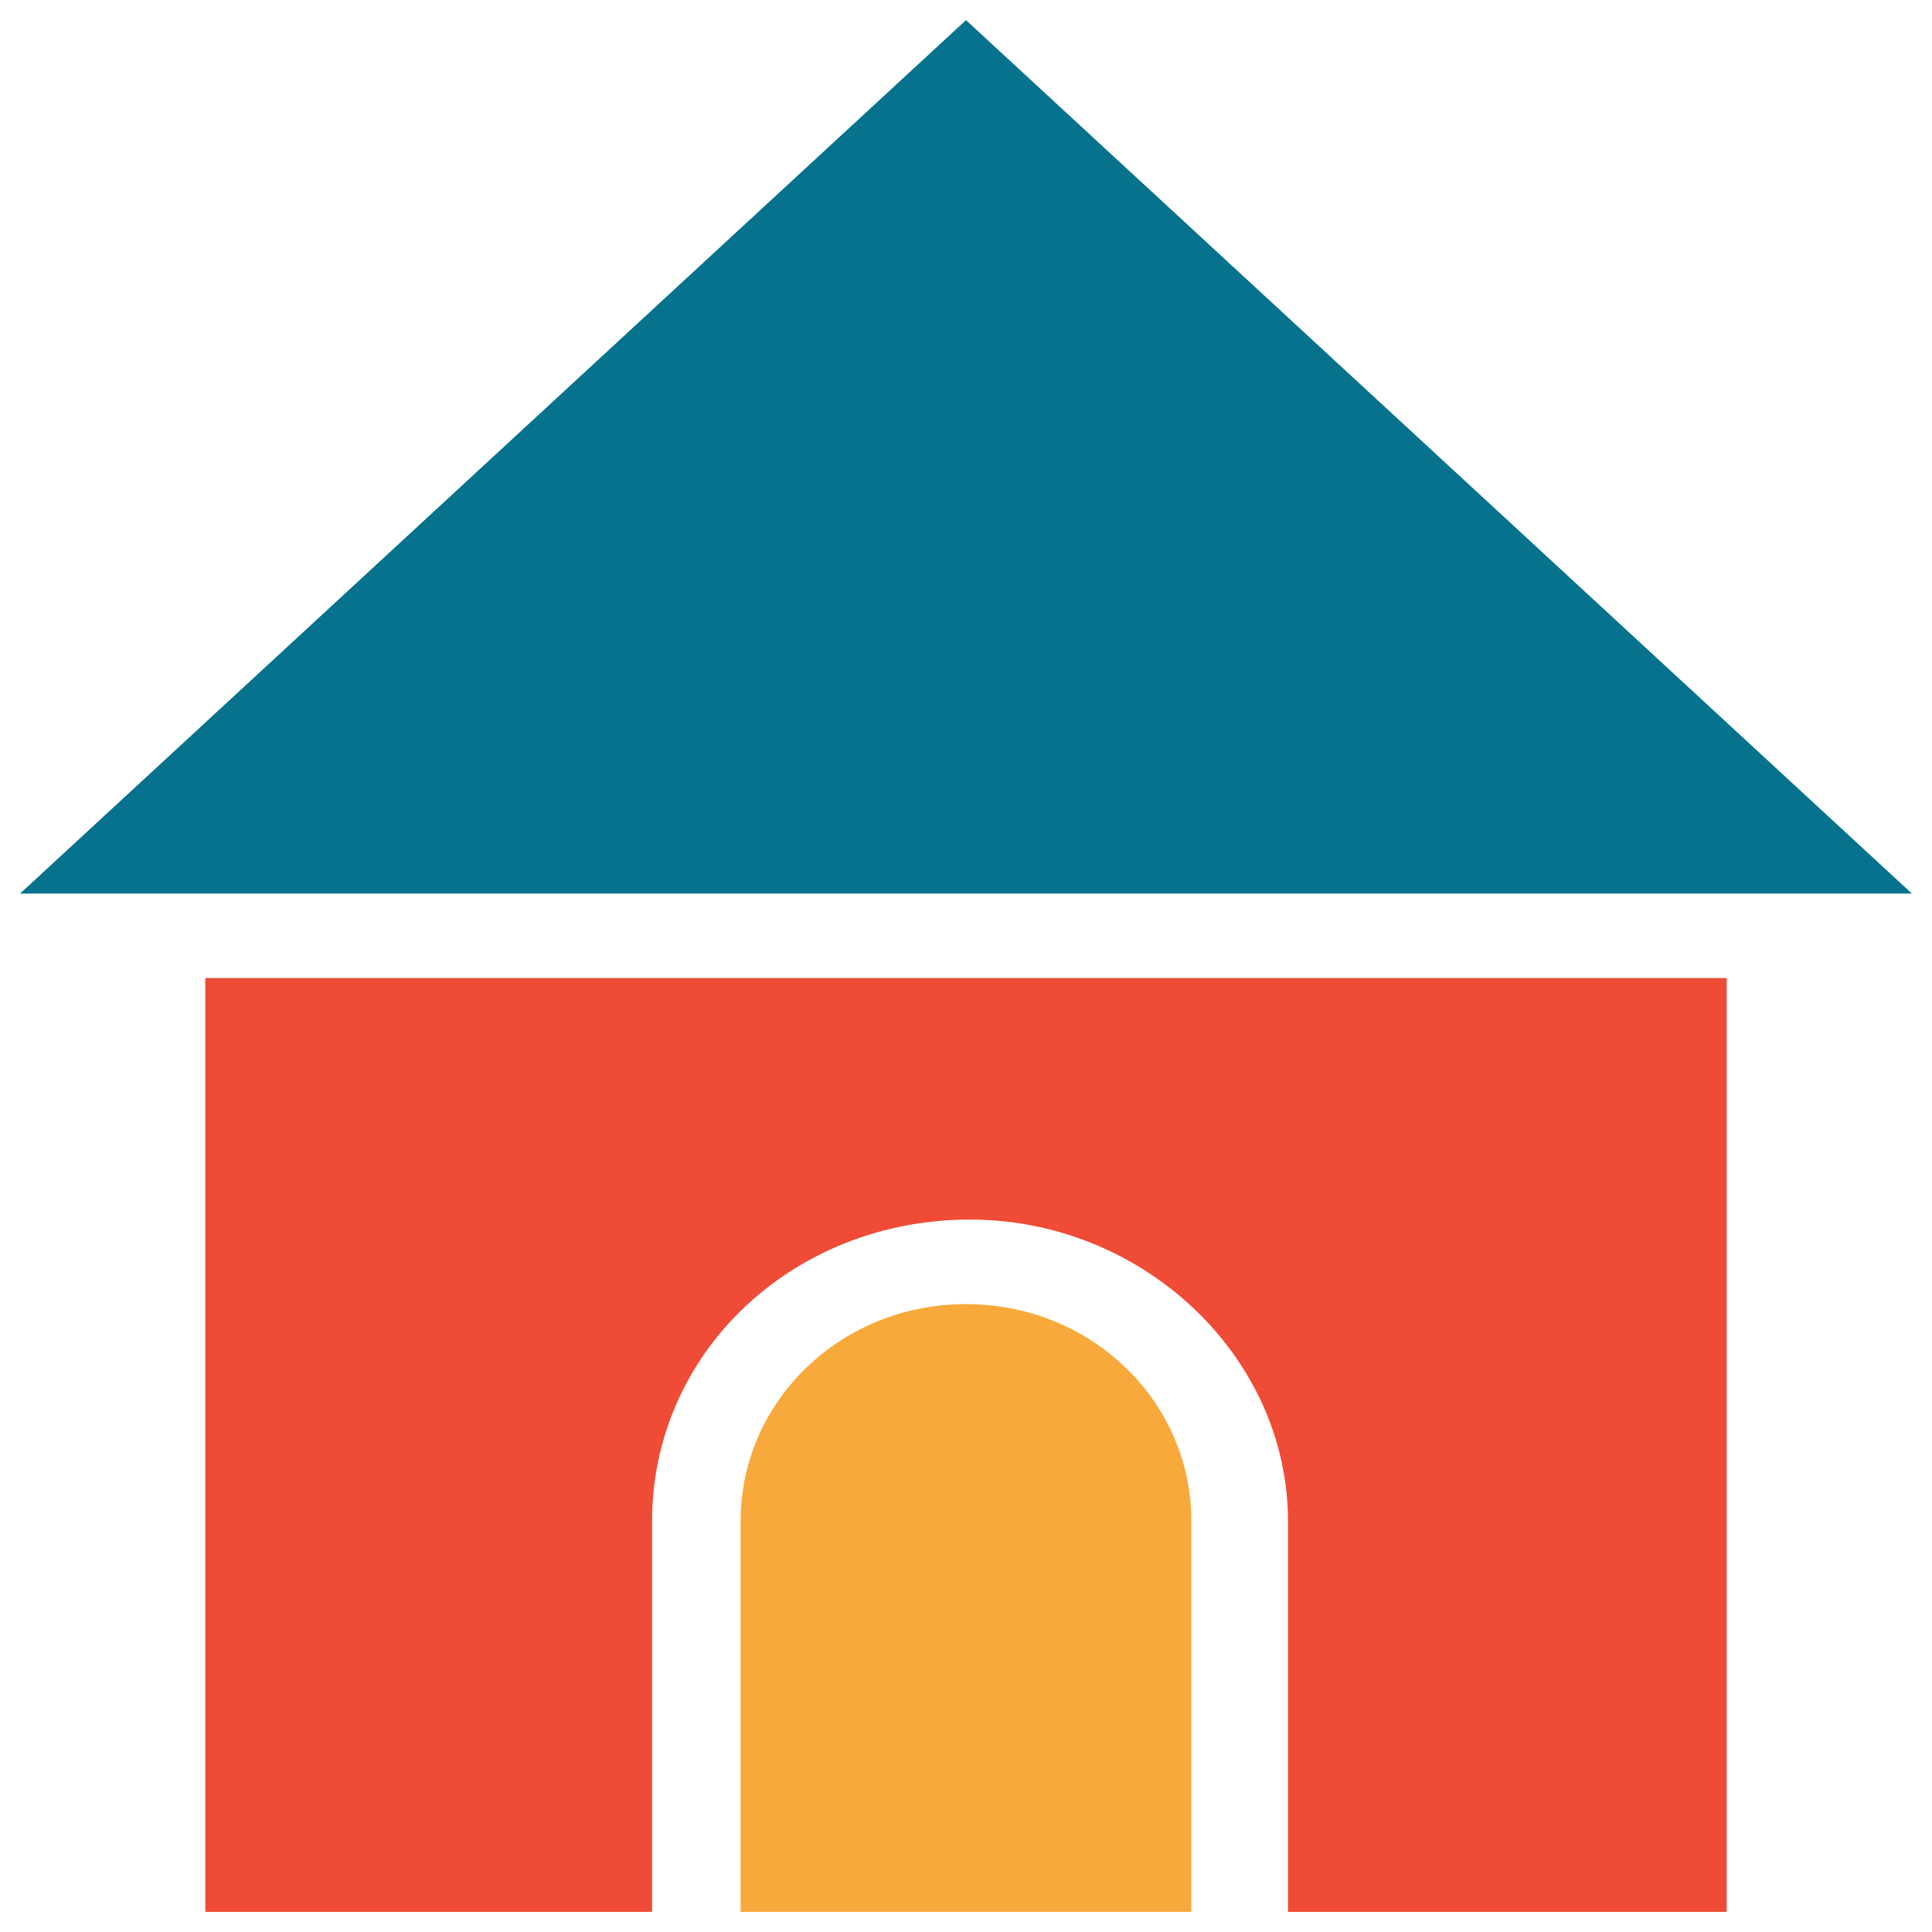 <?xml version="1.0" encoding="utf-8"?>
<!-- Generator: Adobe Illustrator 18.0.0, SVG Export Plug-In . SVG Version: 6.00 Build 0)  -->
<!DOCTYPE svg PUBLIC "-//W3C//DTD SVG 1.1//EN" "http://www.w3.org/Graphics/SVG/1.1/DTD/svg11.dtd">
<svg version="1.1" id="Layer_1" xmlns="http://www.w3.org/2000/svg" xmlns:xlink="http://www.w3.org/1999/xlink" x="0px" y="0px"
	 viewBox="0 0 48 48" enable-background="new 0 0 48 48" xml:space="preserve">
<g>
	<path fill="#F04B36" d="M42.9,47.5V24.3H5.1v23.2h11.1v-9.7c0-4.2,3.5-7.5,7.9-7.5c4.3,0,7.9,3.4,7.9,7.5v9.7H42.9z"/>
	<path fill="#F7A93B" d="M24,32.4c-3.1,0-5.6,2.4-5.6,5.4v9.7h11.2v-9.7C29.6,34.8,27.1,32.4,24,32.4z"/>
	<polygon fill="#06728D" points="47.5,22.2 24,0.5 0.5,22.2 2.8,22.2 45.2,22.2 	"/>
</g>
</svg>
